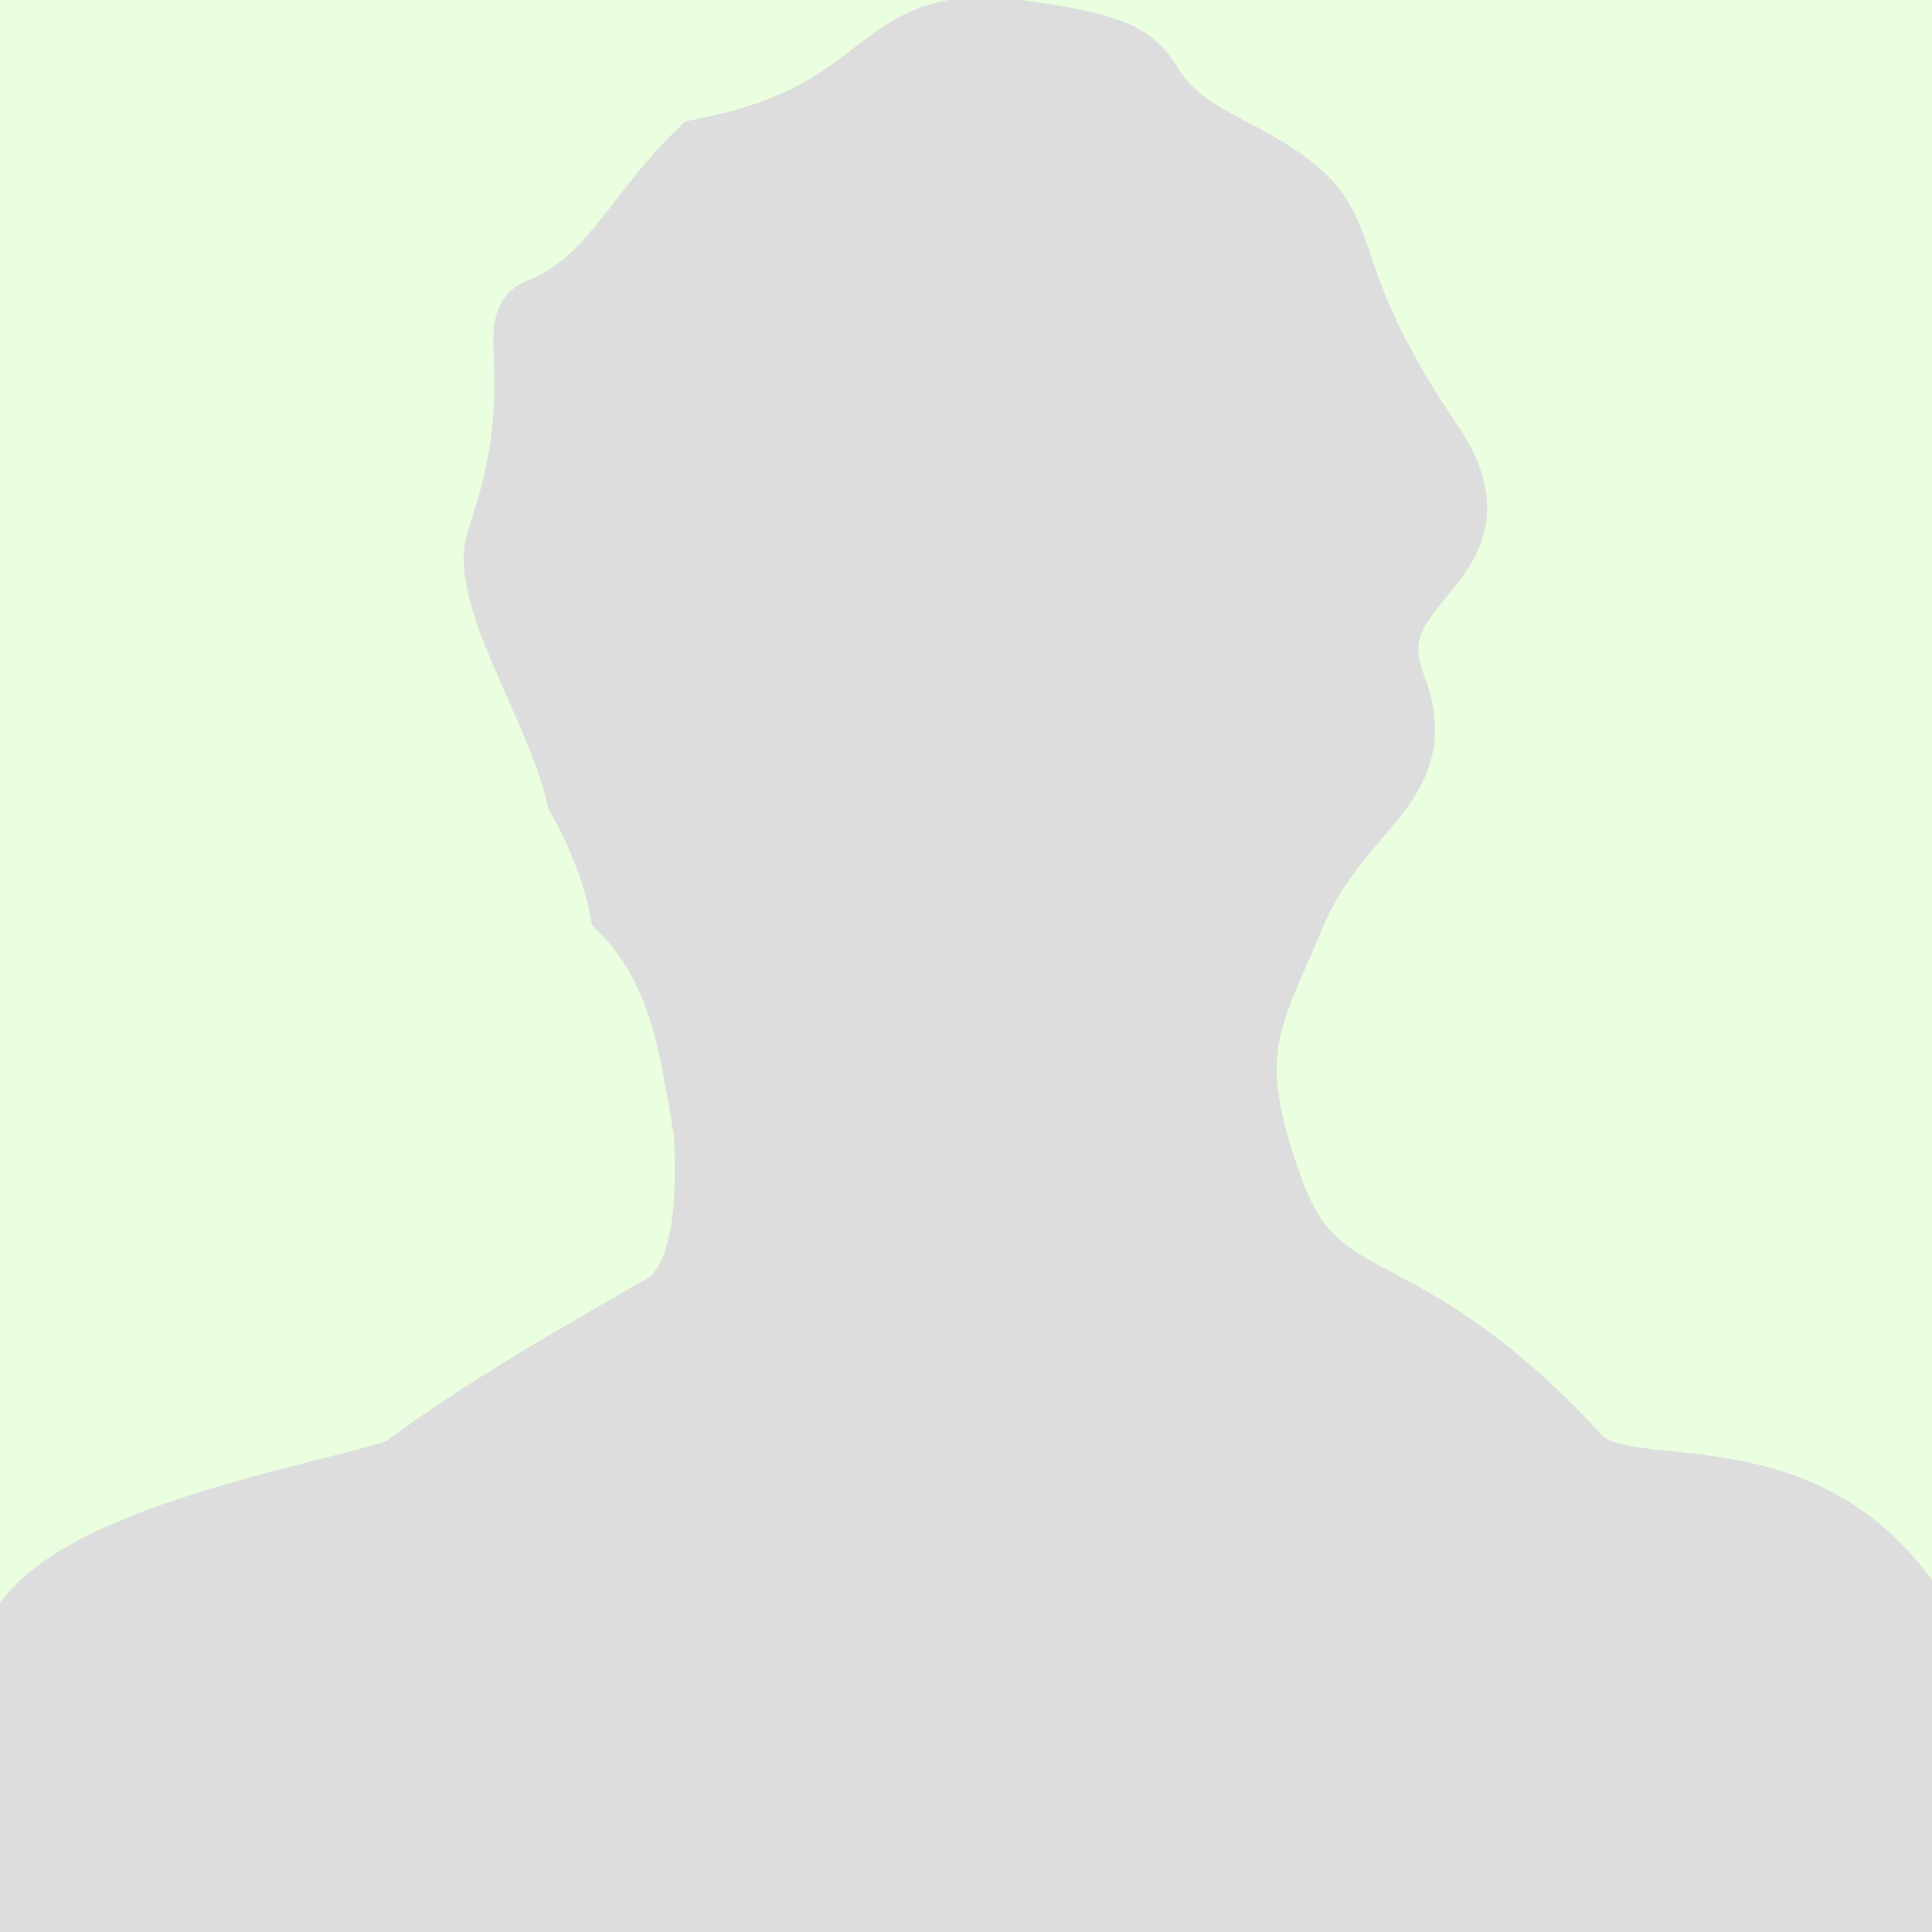<?xml version="1.0" encoding="UTF-8" standalone="no"?>
<svg xmlns="http://www.w3.org/2000/svg" version="1.0" viewBox="0 0 150 150" width="150" height="150" >
  <rect id="background" width="150" height="150" fill="#eaffe0" />
  <path id="silhouette" fill="#DDD" stroke="#DDD" stroke-width="5" d="m 2.337,147.528 c 0.112,-8.077 0.19,-11.488 -0.048,-21.959 5.266,-6.596 23.805,-9.621 28.869,-11.433 6.536,-4.878 13.94,-9.03 20.323,-12.706 3.525,-2.03 3.571,-8.987 3.313,-13.659 C 53.623,81.155 53.004,75.449 48.28,70.591 48.016,69.204 47.244,66.02 44.925,61.862 43.363,54.873 37.211,46.219 38.756,41.779 42.873,29.956 39.276,25.151 41.805,24.14 47.57,21.835 49.129,16.795 54.41,11.734 69.838,8.795 67.466,0.969 78.994,2.481 c 14.288,1.874 6.419,3.986 16.219,8.966 12.04,6.118 4.866,6.737 15.857,22.935 6.527,9.618 -6.187,10.274 -2.893,18.785 3.043,7.862 -4.13,9.203 -7.749,17.807 -3.472,8.255 -5.65,10.682 -1.653,21.562 3.712,10.104 9.876,5.487 23.797,20.62 3.535,3.843 16.234,-0.809 24.979,10.412 -0.005,5.752 0.122,11.882 0.161,24.142 C 108.519,147.571 2.337,147.528 2.337,147.528 z" />
</svg>
